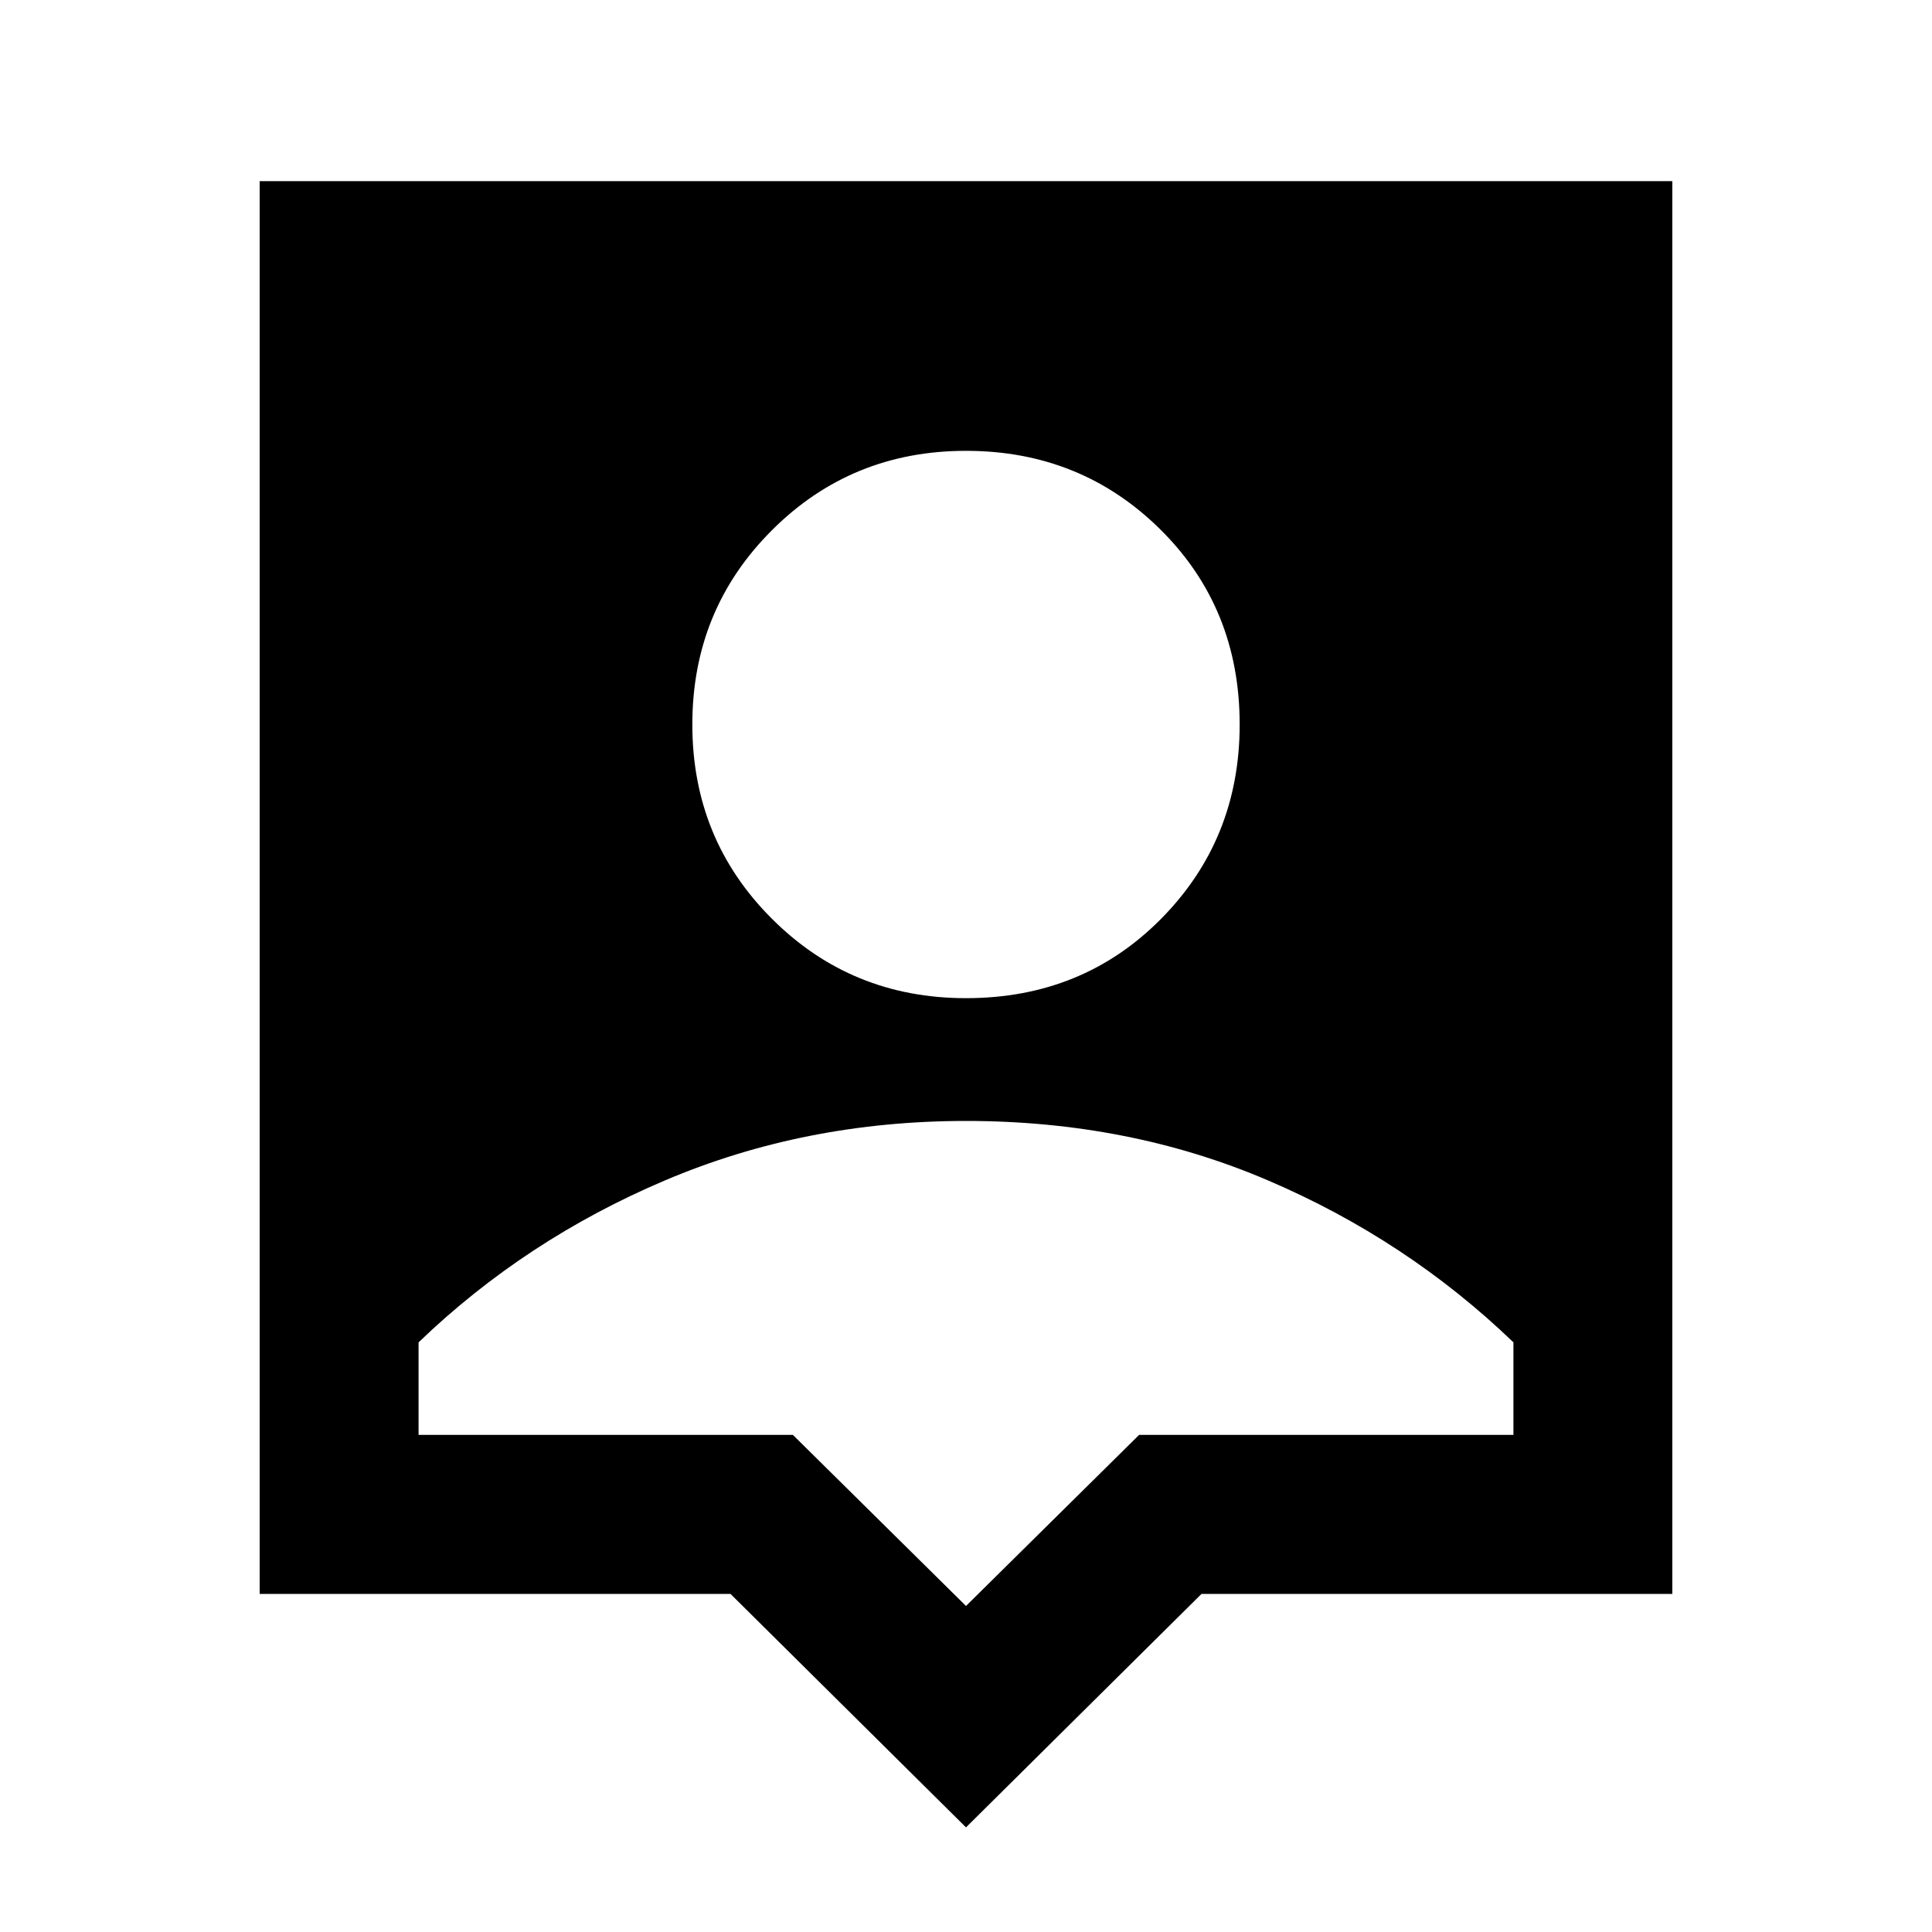 <svg xmlns="http://www.w3.org/2000/svg" height="20" width="20"><path d="M10 18.917 7.562 16.5H2.688V1.875H17.312V16.5H12.438ZM10 10.333Q11.208 10.333 12.021 9.51Q12.833 8.688 12.833 7.5Q12.833 6.292 12.01 5.479Q11.188 4.667 10 4.667Q8.812 4.667 7.99 5.49Q7.167 6.312 7.167 7.5Q7.167 8.688 7.99 9.51Q8.812 10.333 10 10.333ZM10 16.625 11.792 14.854H15.667V13.896Q14.562 12.833 13.125 12.219Q11.688 11.604 10 11.604Q8.333 11.604 6.885 12.219Q5.438 12.833 4.333 13.896V14.854H8.208Z"/></svg>